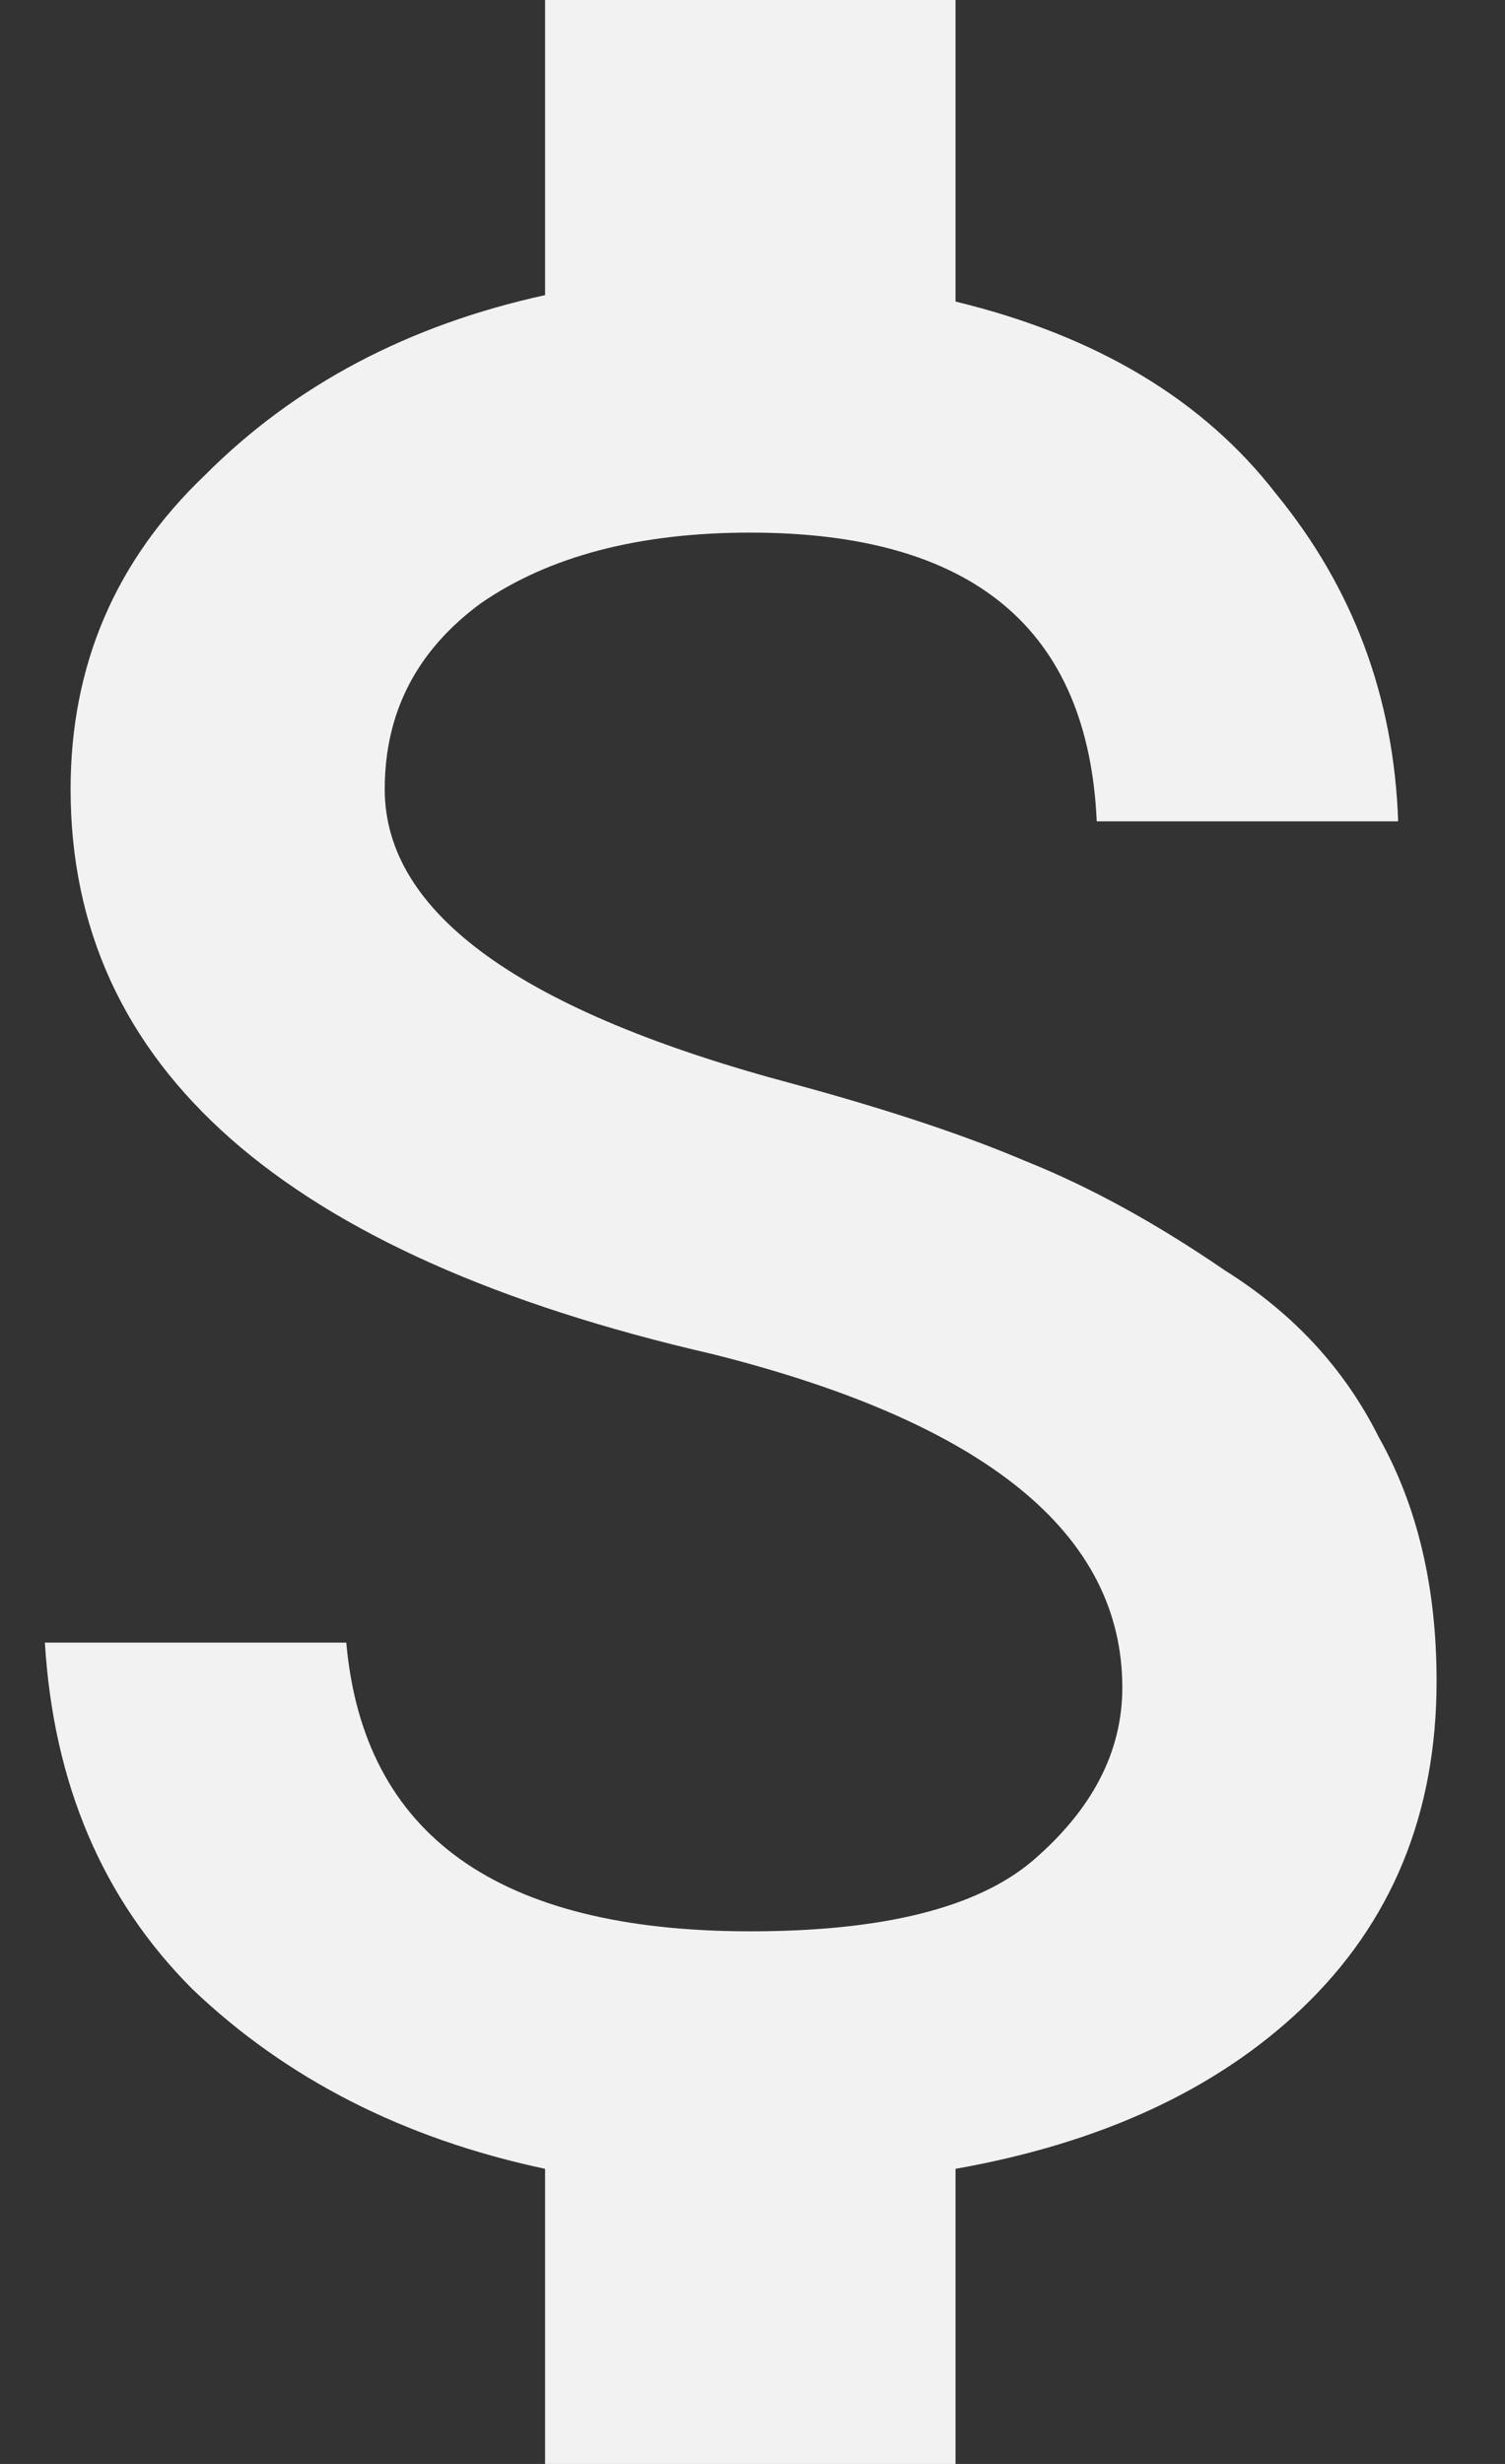<svg width="11" height="18" viewBox="0 0 11 18" fill="none" xmlns="http://www.w3.org/2000/svg">
<rect x="0" y="0" width="11" height="18" fill="#333333" stroke="none"/>
<path d="M5.812 7.922C6.5 8.109 7.062 8.297 7.5 8.484C7.969 8.672 8.453 8.938 8.953 9.281C9.453 9.594 9.828 10 10.078 10.5C10.359 11 10.5 11.594 10.5 12.281C10.5 13.25 10.172 14.047 9.516 14.672C8.891 15.266 8.047 15.656 6.984 15.844V18H3.984V15.844C2.953 15.625 2.094 15.188 1.406 14.531C0.75 13.875 0.391 13.031 0.328 12H2.531C2.656 13.406 3.641 14.109 5.484 14.109C6.453 14.109 7.141 13.938 7.547 13.594C7.984 13.219 8.203 12.797 8.203 12.328C8.203 11.203 7.203 10.391 5.203 9.891C2.078 9.172 0.516 7.797 0.516 5.766C0.516 4.859 0.844 4.094 1.5 3.469C2.156 2.812 2.984 2.375 3.984 2.156V0H6.984V2.203C8.016 2.453 8.797 2.922 9.328 3.609C9.891 4.297 10.188 5.094 10.219 6H8.016C7.953 4.594 7.109 3.891 5.484 3.891C4.672 3.891 4.016 4.062 3.516 4.406C3.047 4.75 2.812 5.203 2.812 5.766C2.812 6.672 3.812 7.391 5.812 7.922Z" fill="#F2F2F2"/>
</svg>
